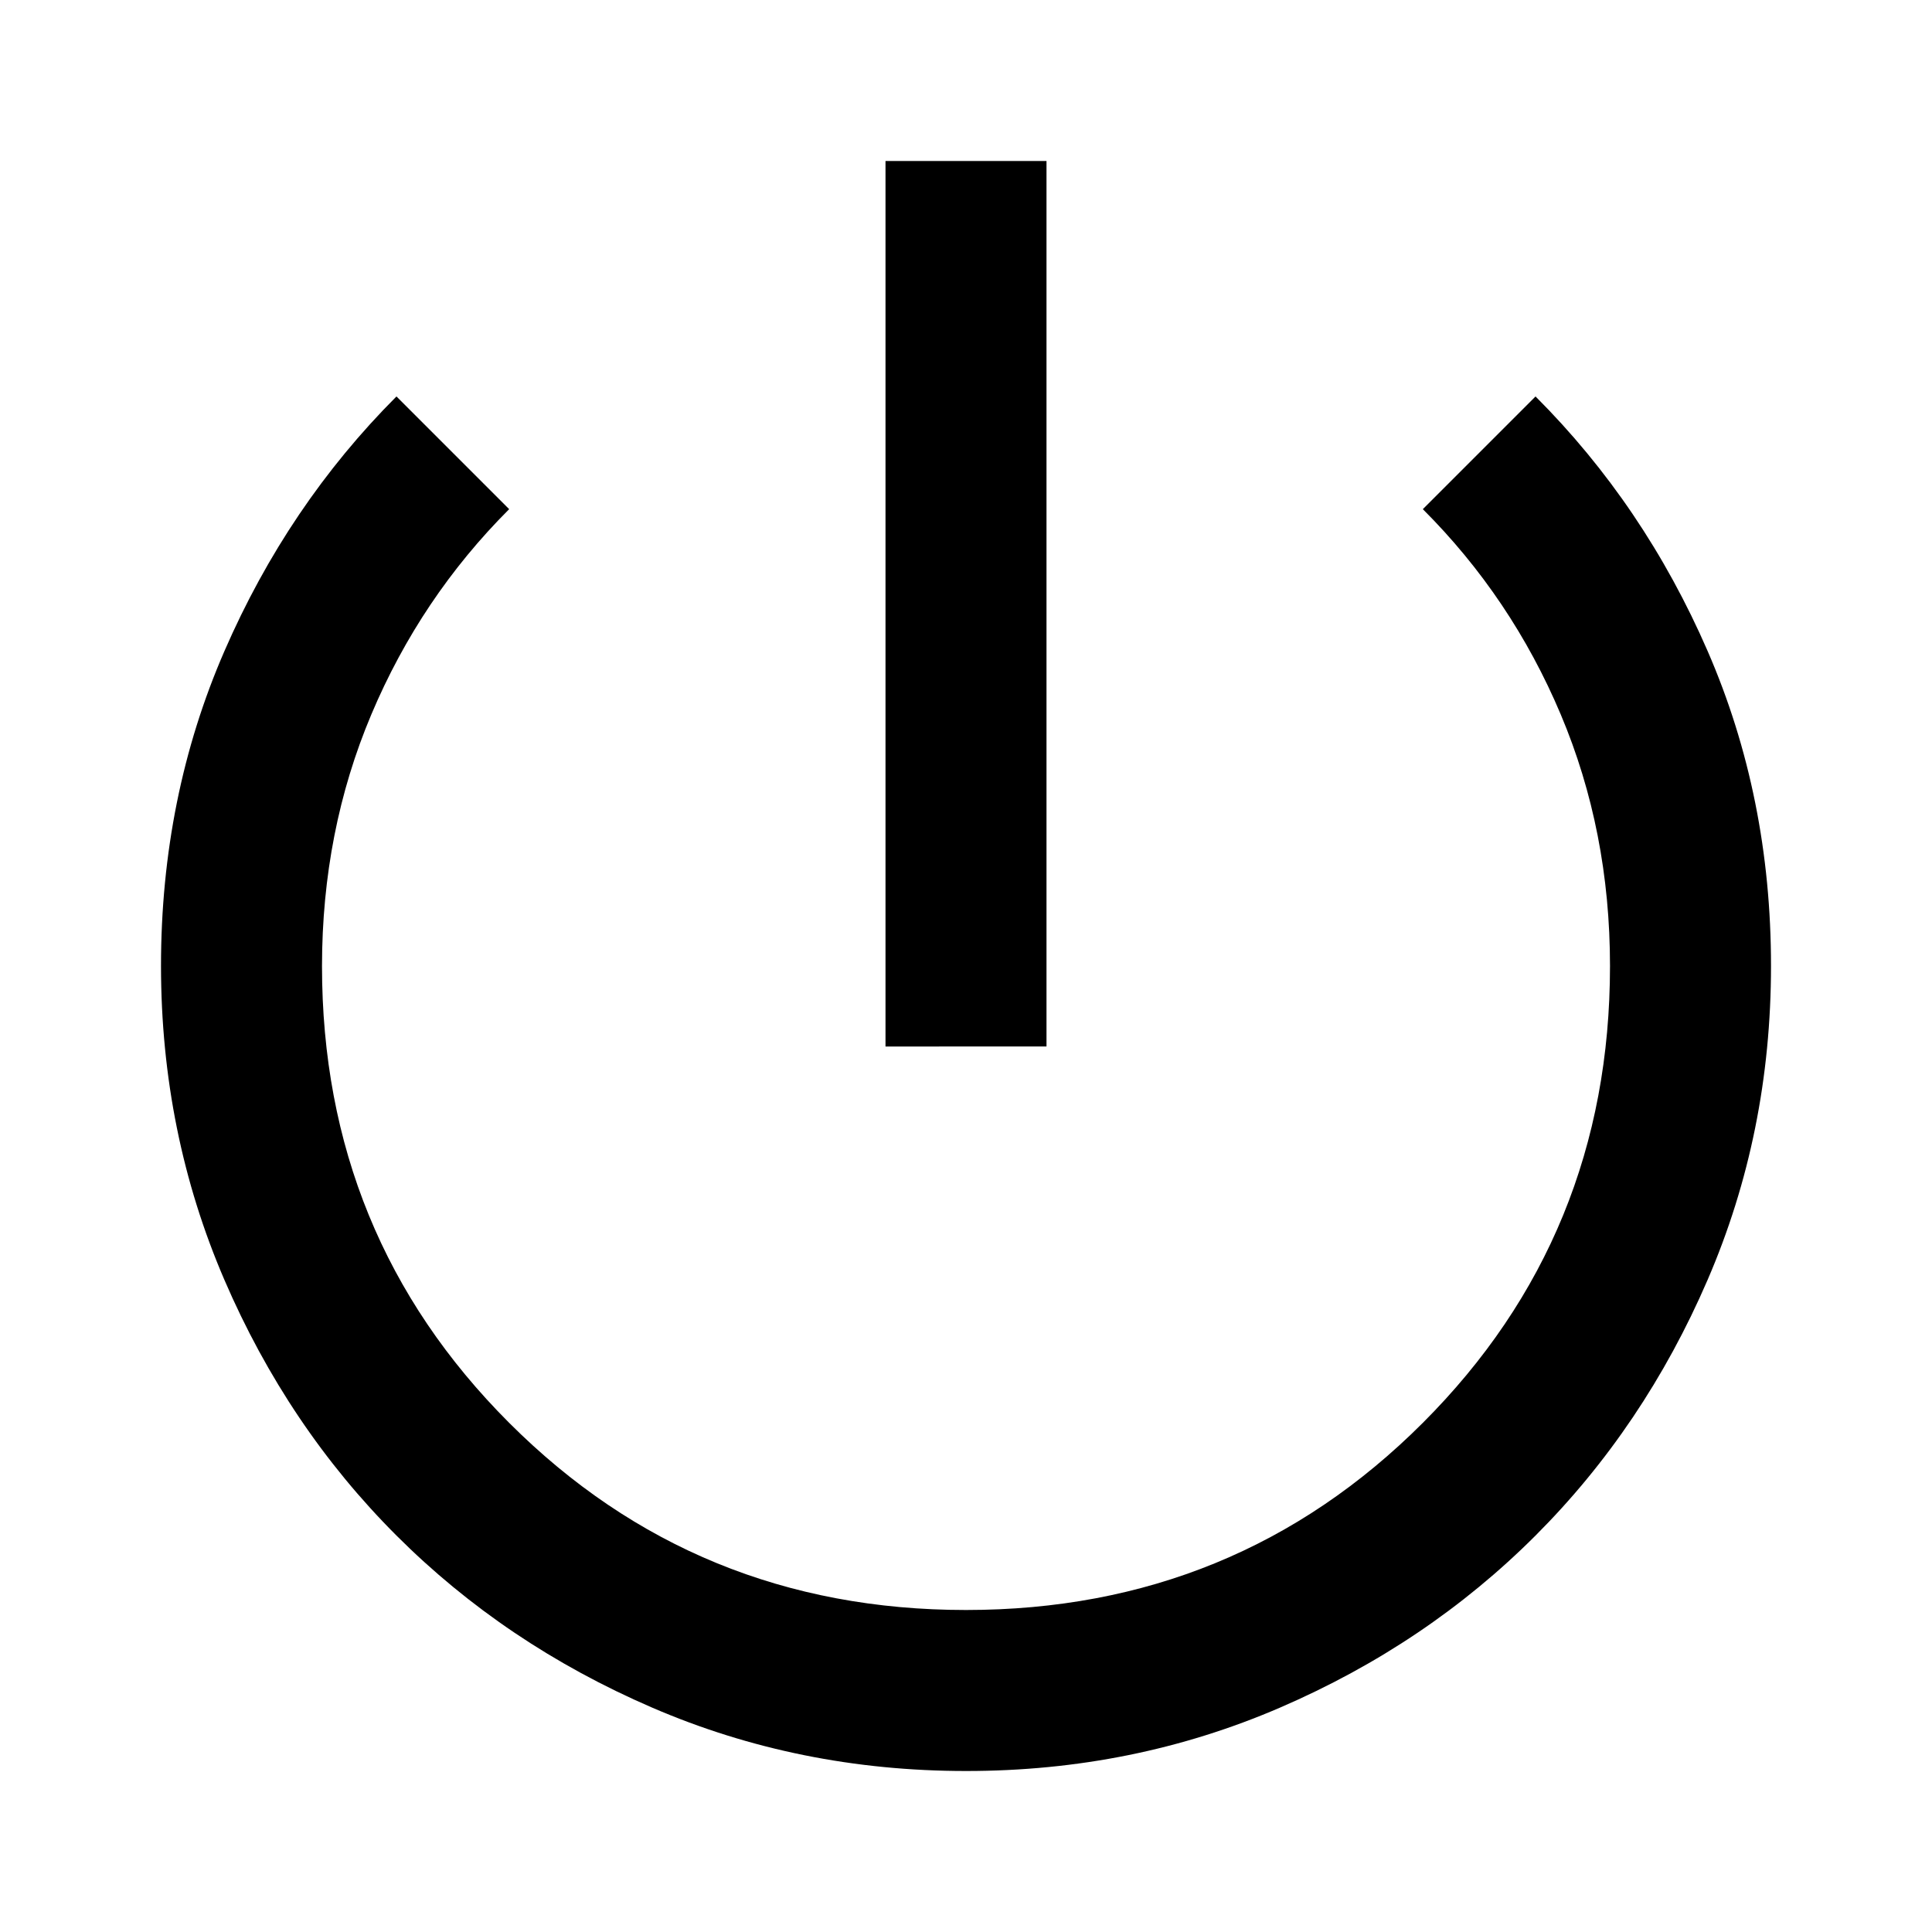 <svg xmlns="http://www.w3.org/2000/svg" viewBox="0 0 24 24" width="24" height="24"><path fill="currentColor" d="M12 22q-2.075 0-3.9-.788t-3.175-2.137T2.788 15.9T2 12q0-2.1.788-3.912t2.137-3.163l1.4 1.4q-1.1 1.1-1.712 2.55T4 12q0 3.35 2.325 5.675T12 20t5.675-2.325T20 12q0-1.675-.612-3.125t-1.713-2.55l1.4-1.4q1.35 1.35 2.138 3.163T22 12q0 2.075-.788 3.9t-2.137 3.175t-3.175 2.138T12 22m-1-9V2h2v11z"/></svg>